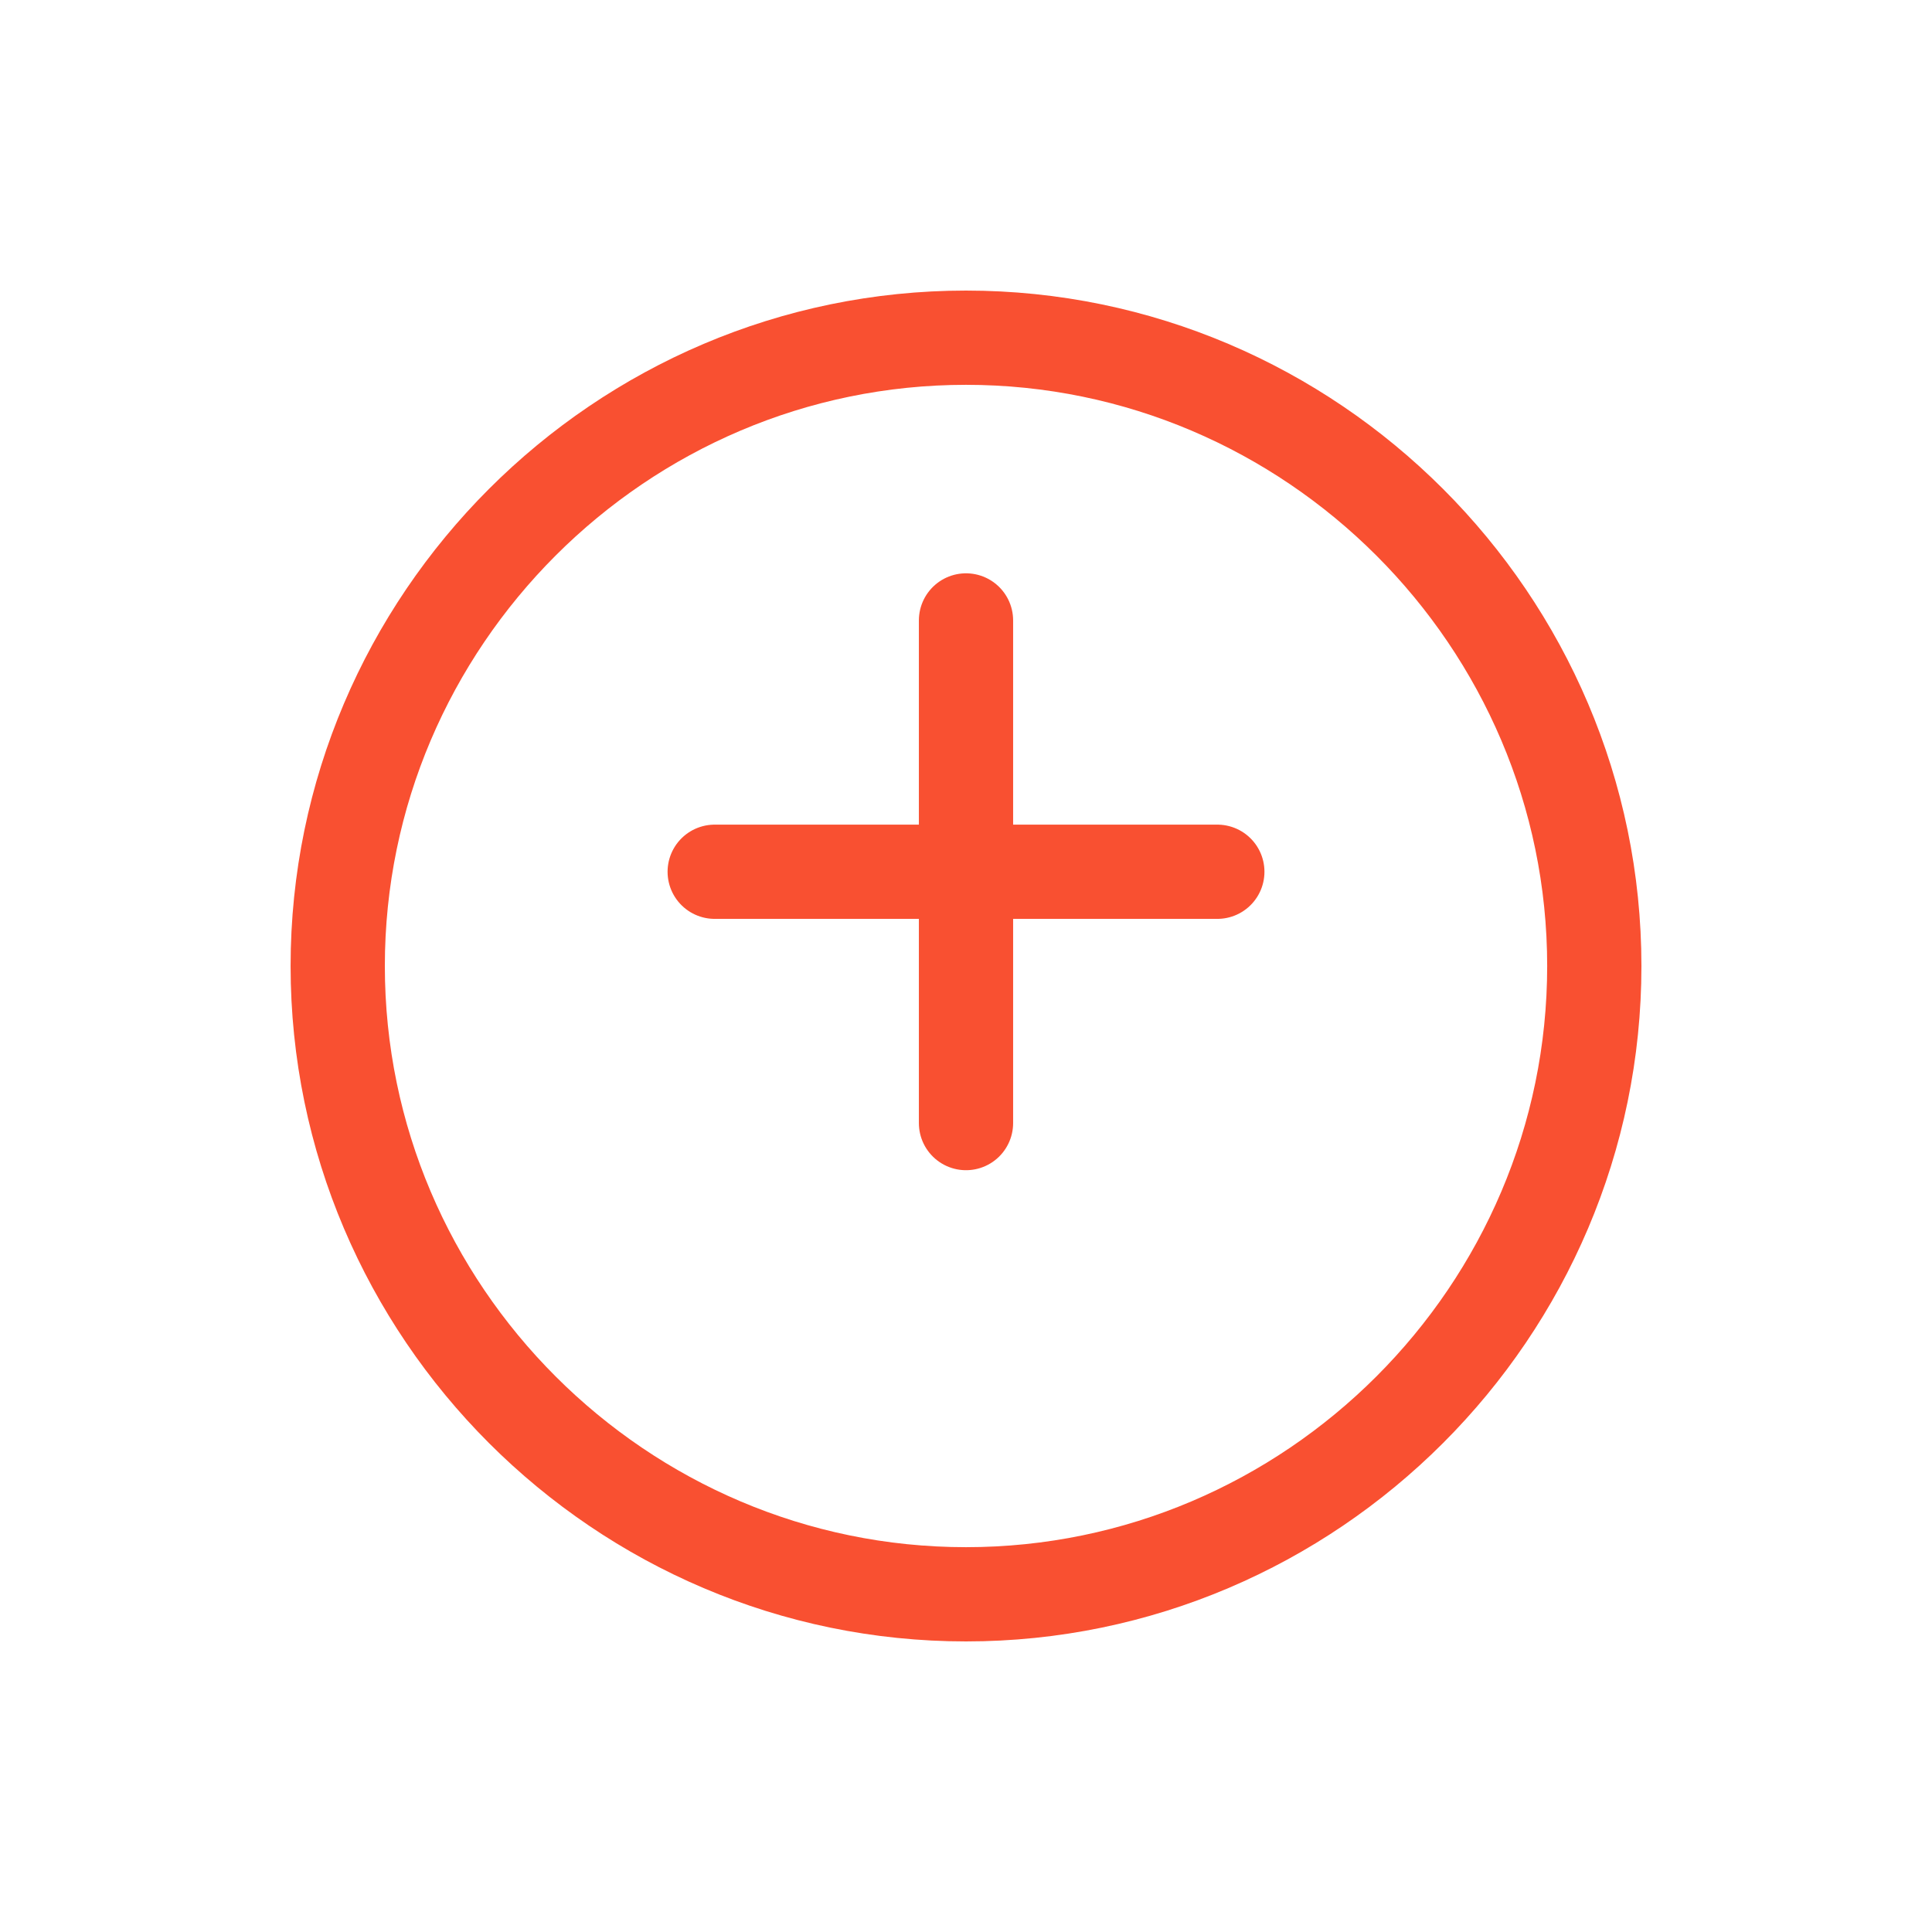 <svg width="82" height="82" viewBox="0 0 82 82" fill="none" xmlns="http://www.w3.org/2000/svg">
<g filter="url(#filter0_d_6211_4136)">
<path d="M41 63.667C55.667 63.667 67.667 51.667 67.667 37C67.667 22.333 55.667 10.333 41 10.333C26.334 10.333 14.334 22.333 14.334 37C14.334 51.667 26.334 63.667 41 63.667Z" fill="white"/>
<path d="M41 63.667C55.667 63.667 67.667 51.667 67.667 37C67.667 22.333 55.667 10.333 41 10.333C26.334 10.333 14.334 22.333 14.334 37C14.334 51.667 26.334 63.667 41 63.667Z" stroke="#F95031" stroke-width="4" stroke-linecap="round" stroke-linejoin="round"/>
</g>
<path d="M30.334 37H51.667" stroke="#F95031" stroke-width="4" stroke-linecap="round" stroke-linejoin="round"/>
<path d="M41 47.667V26.333" stroke="#F95031" stroke-width="4" stroke-linecap="round" stroke-linejoin="round"/>
<defs>
<filter id="filter0_d_6211_4136" x="0.333" y="0.333" width="81.334" height="81.333" filterUnits="userSpaceOnUse" color-interpolation-filters="sRGB">
<feFlood flood-opacity="0" result="BackgroundImageFix"/>
<feColorMatrix in="SourceAlpha" type="matrix" values="0 0 0 0 0 0 0 0 0 0 0 0 0 0 0 0 0 0 127 0" result="hardAlpha"/>
<feOffset dy="4"/>
<feGaussianBlur stdDeviation="6"/>
<feColorMatrix type="matrix" values="0 0 0 0 0 0 0 0 0 0 0 0 0 0 0 0 0 0 0.12 0"/>
<feBlend mode="normal" in2="BackgroundImageFix" result="effect1_dropShadow_6211_4136"/>
<feBlend mode="normal" in="SourceGraphic" in2="effect1_dropShadow_6211_4136" result="shape"/>
</filter>
</defs>
</svg>
